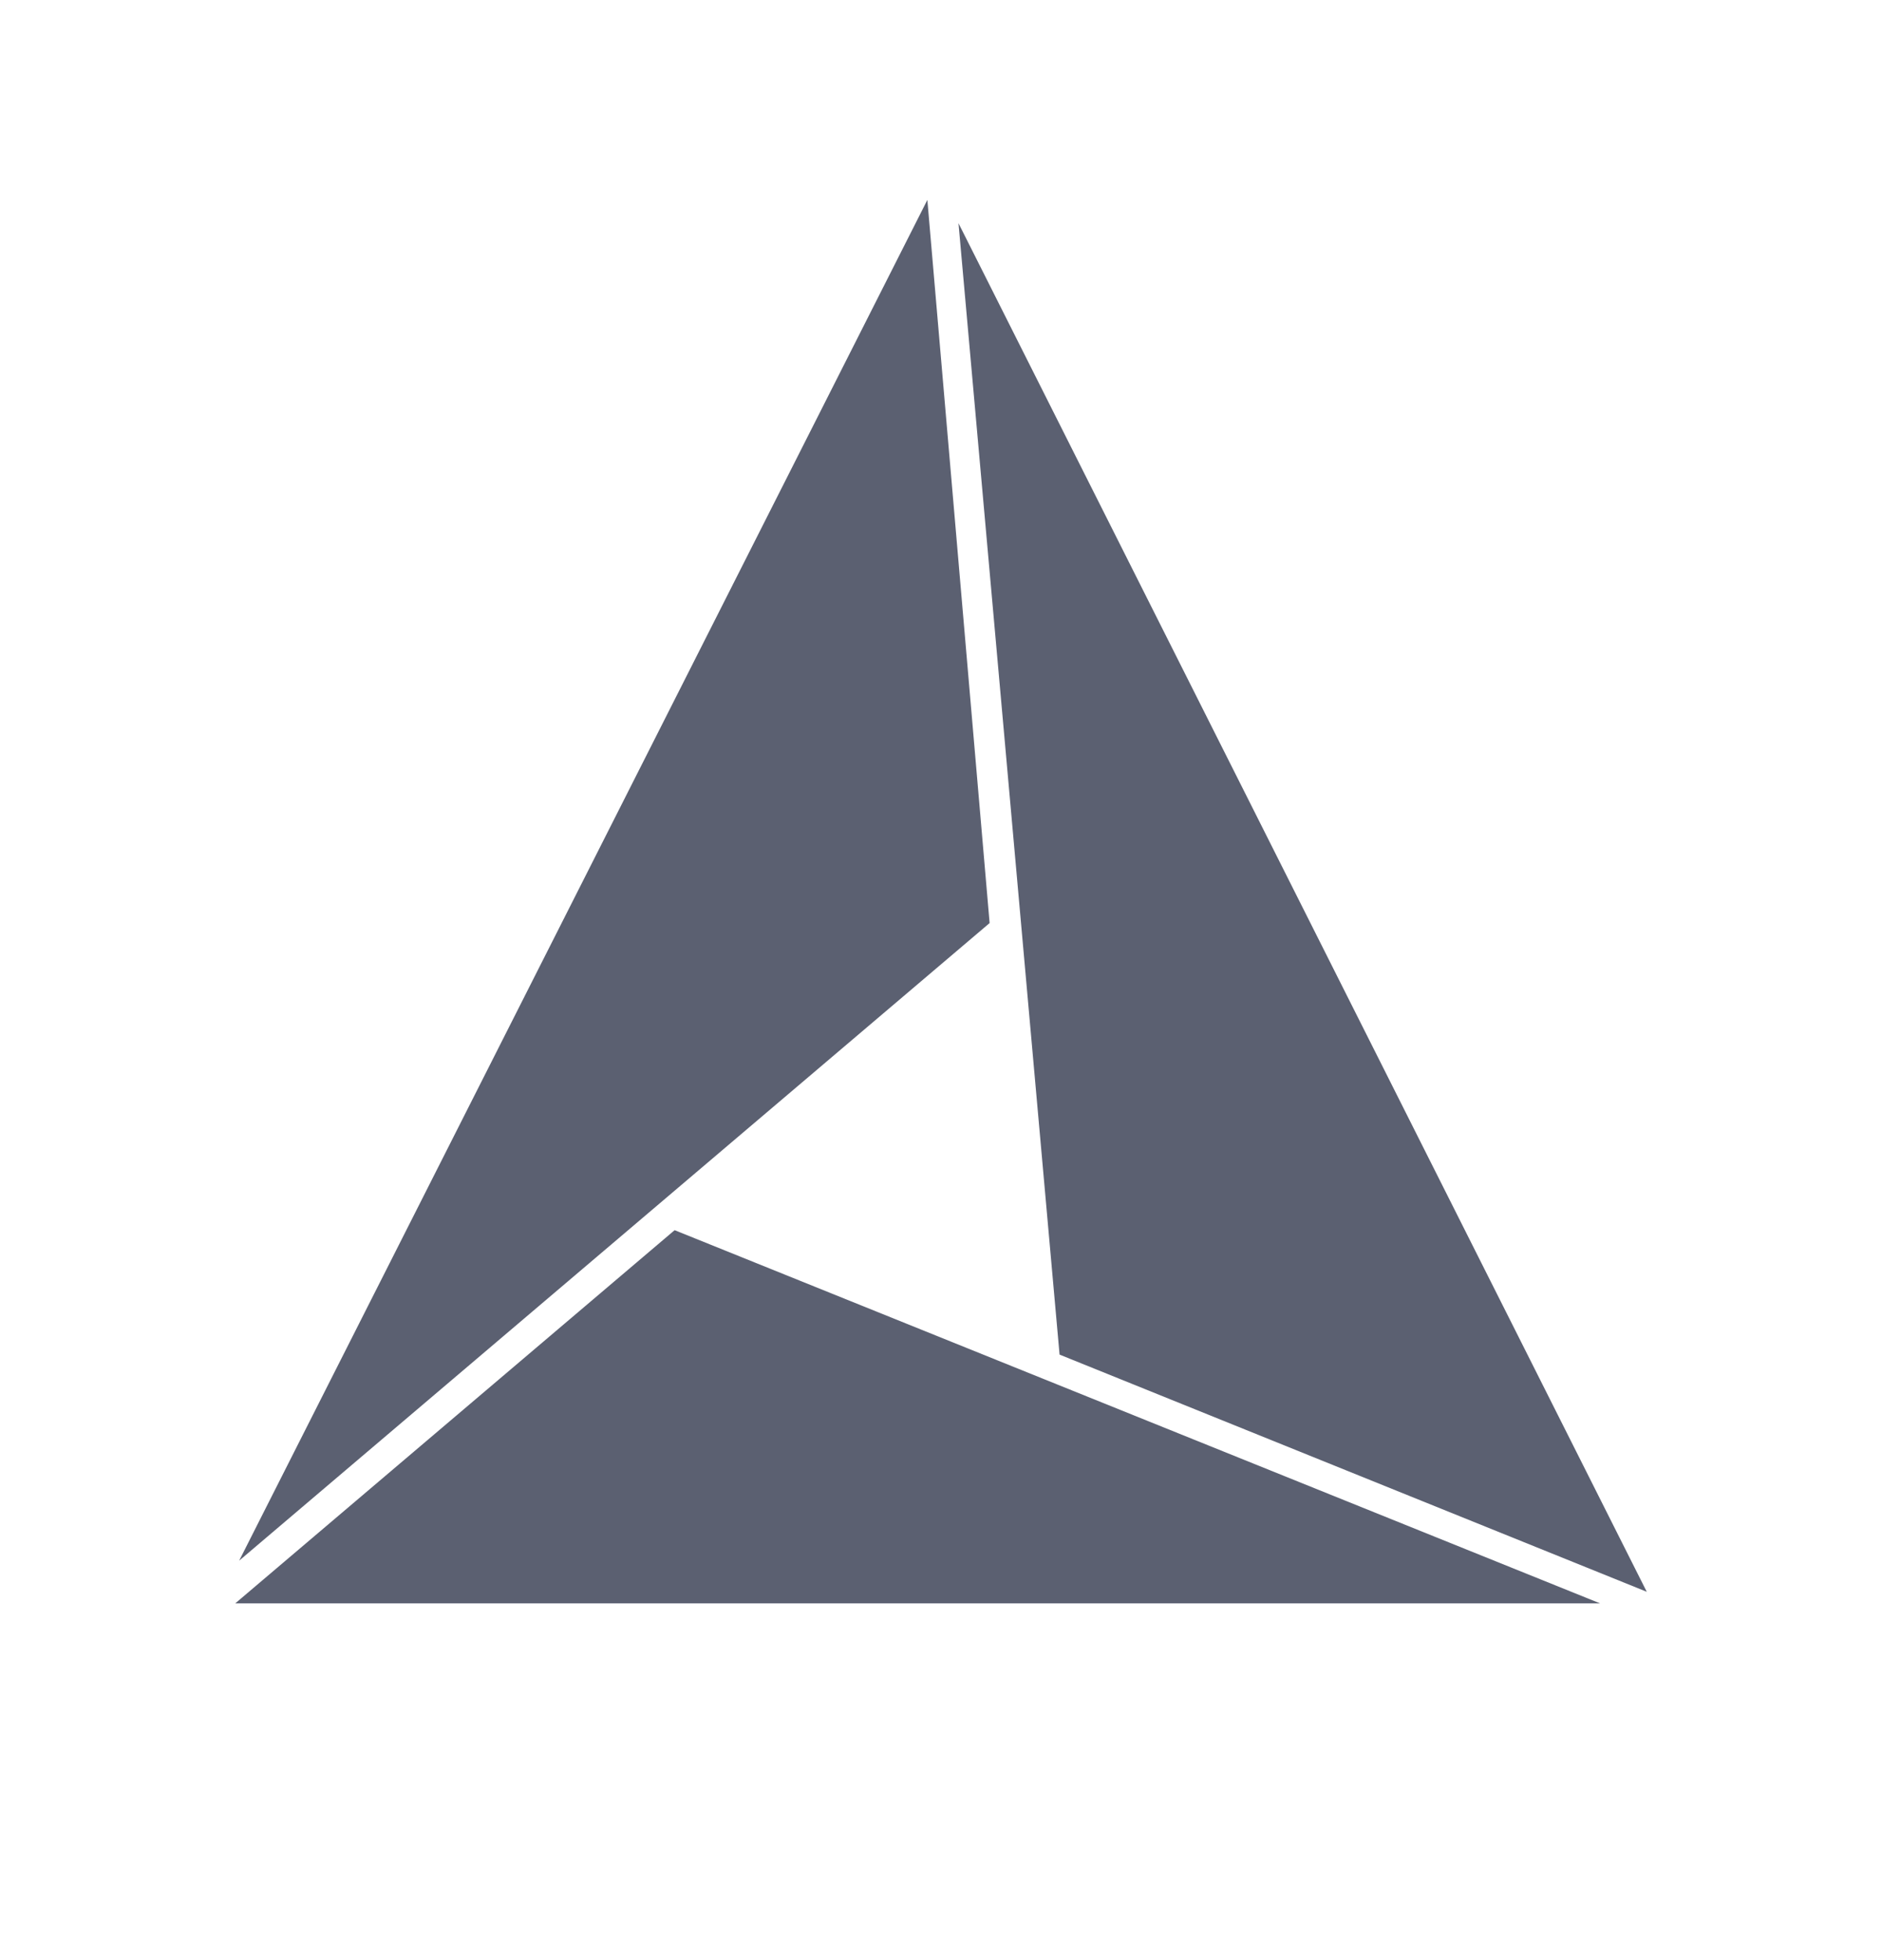 <svg width="24" height="25" viewBox="0 0 24 25" fill="none" xmlns="http://www.w3.org/2000/svg">
<path d="M11.826 2.55L3.05 19.905L12.62 11.773L11.826 2.55Z" fill="#5B6071"/>
<path d="M20.405 20.45L8.603 15.69L3 20.45H20.405Z" fill="#5B6071"/>
<path d="M21 20.302L12.223 2.847L13.512 17.277L21 20.302Z" fill="#5B6071"/>
</svg>

